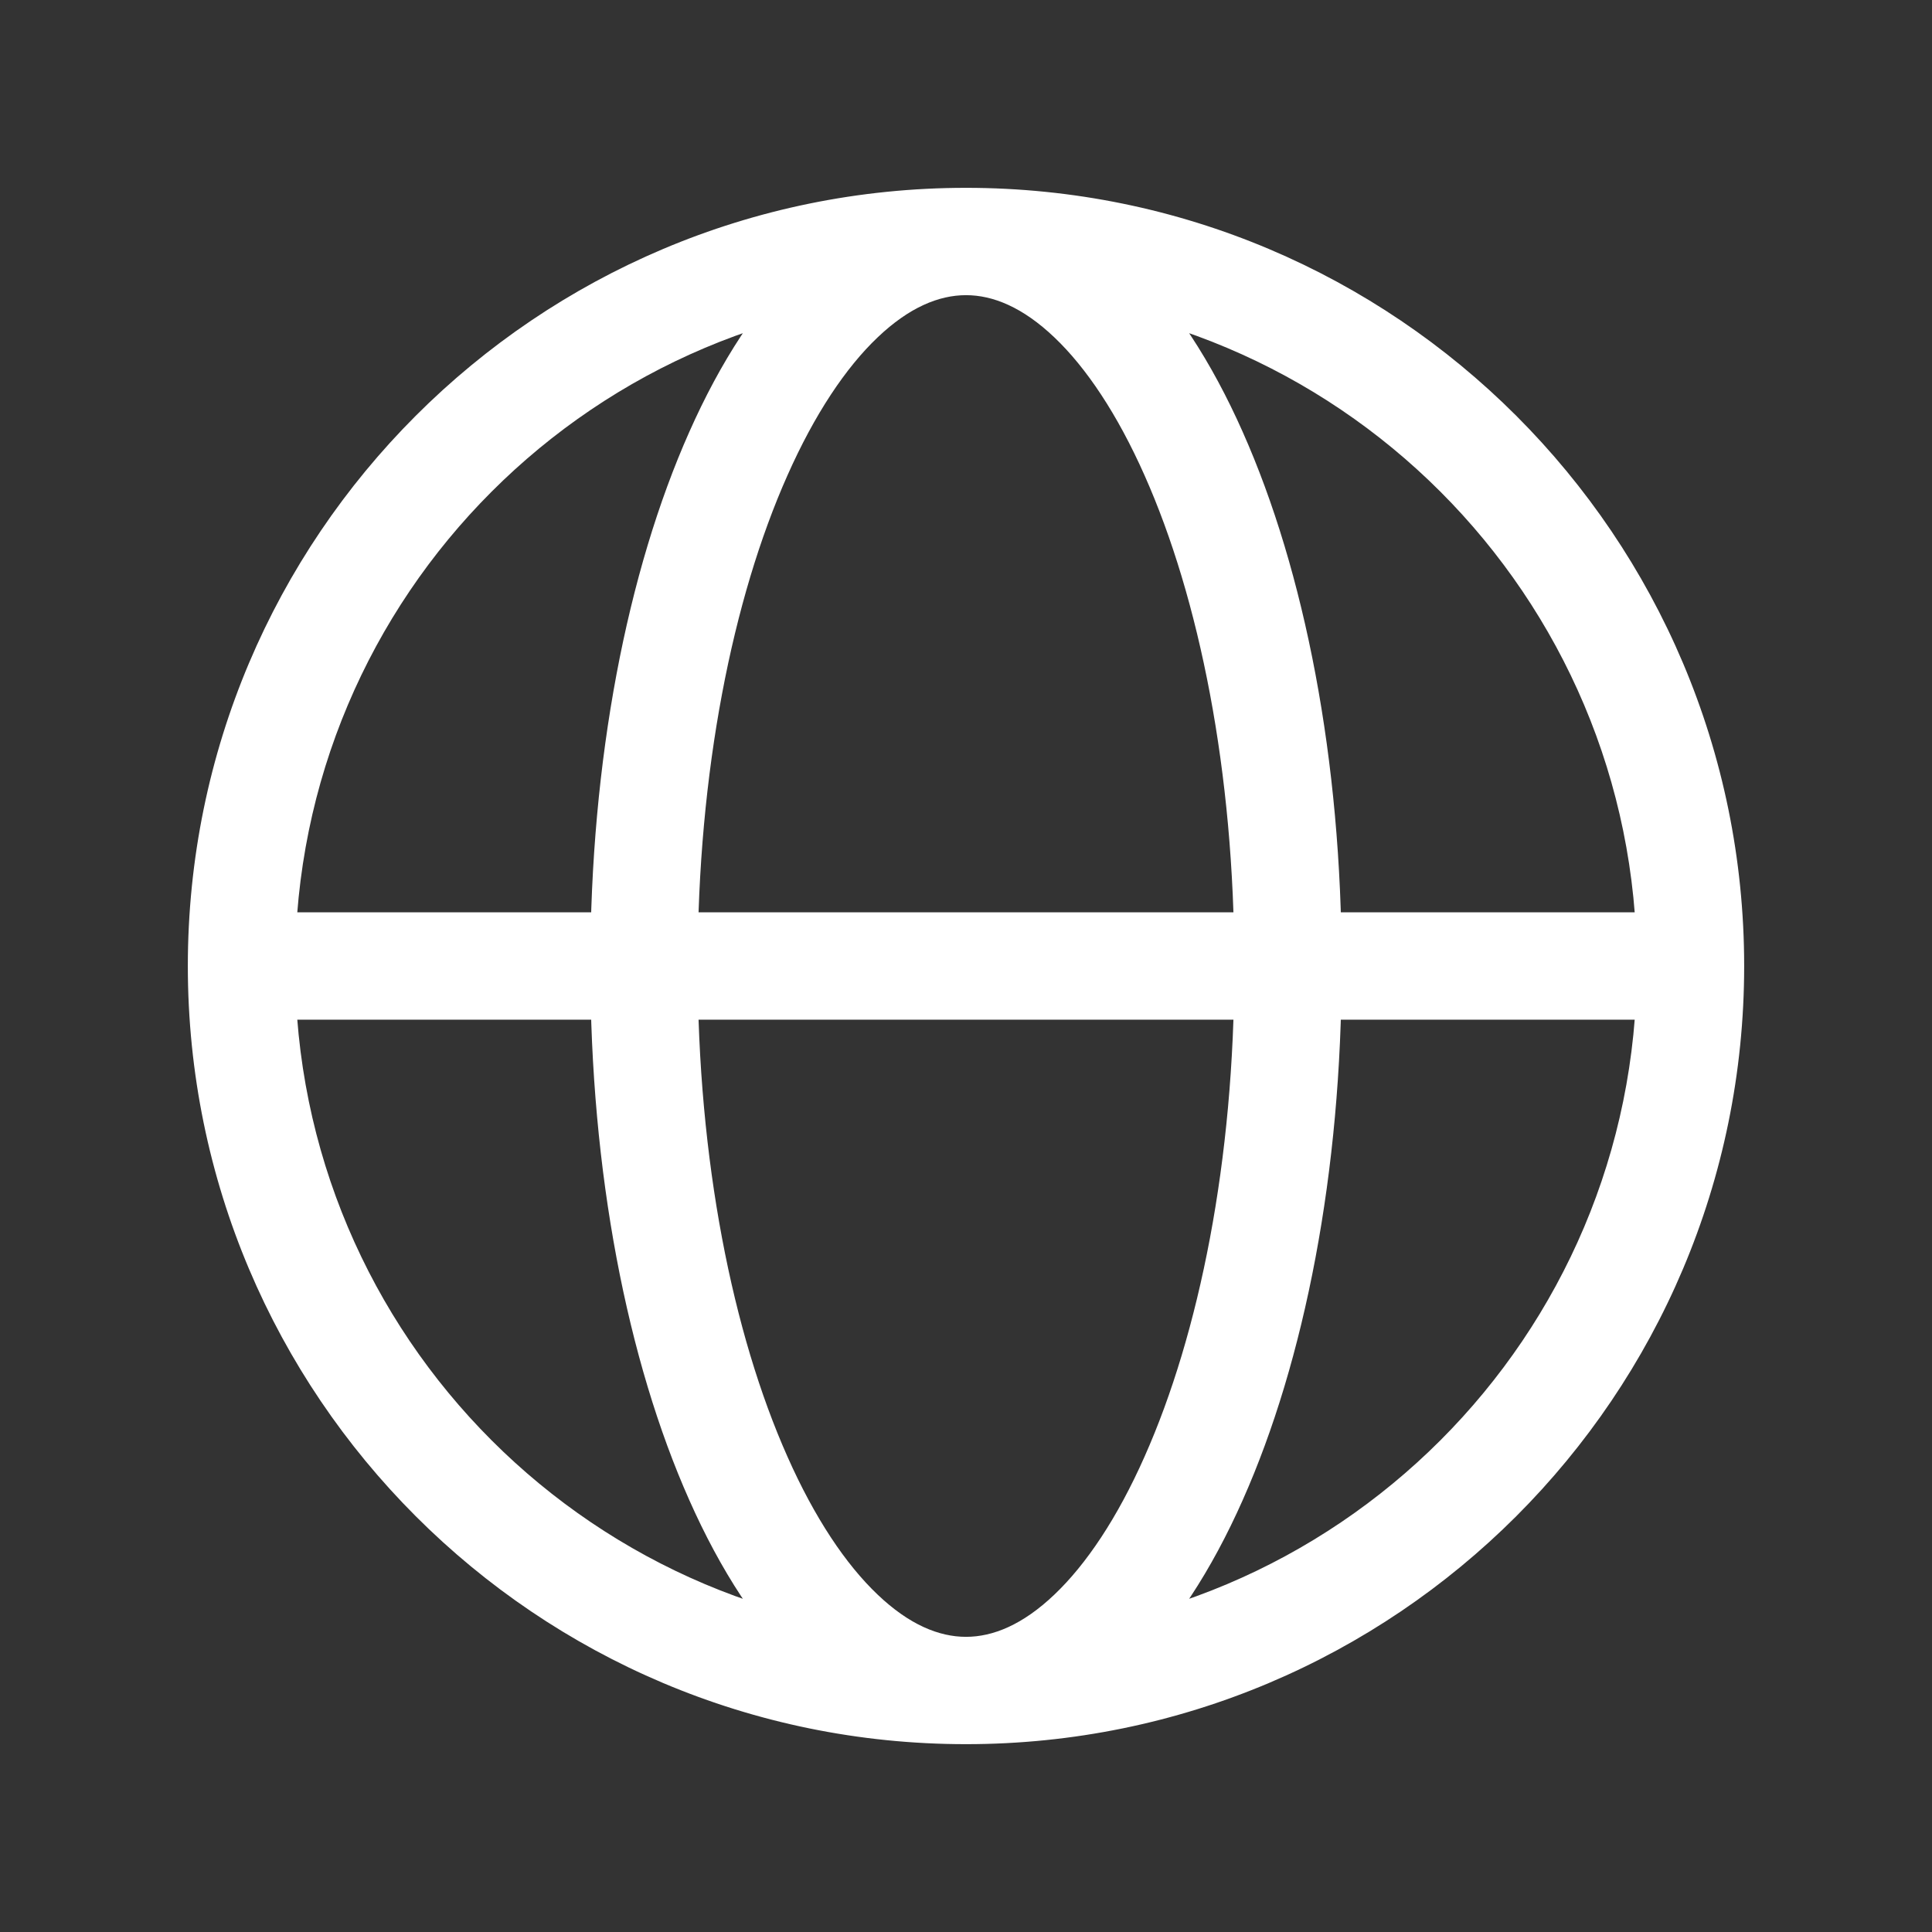 <svg width="18" height="18" viewBox="0 0 18 18" fill="none" xmlns="http://www.w3.org/2000/svg">
<rect x="0" y="0" width="18" height="18" fill="#333333" stroke="none"/>
<path d="M2.25 9V9.5H15.75V9V8.5H2.25V9ZM9 15.75V15.25C5.548 15.25 2.75 12.452 2.75 9H2.25H1.75C1.75 13.004 4.996 16.25 9 16.25V15.75ZM2.25 9H2.75C2.75 5.548 5.548 2.75 9 2.75V2.25V1.75C4.996 1.75 1.75 4.996 1.75 9H2.25ZM9 2.25V2.75C12.452 2.75 15.25 5.548 15.25 9H15.75H16.25C16.25 4.996 13.004 1.75 9 1.75V2.25ZM15.75 9H15.25C15.25 12.452 12.452 15.25 9 15.25V15.75V16.25C13.004 16.25 16.25 13.004 16.25 9H15.75ZM9 15.75V15.25C8.748 15.25 8.471 15.137 8.177 14.857C7.88 14.575 7.59 14.143 7.336 13.57C6.827 12.426 6.5 10.811 6.5 9H6H5.5C5.5 10.917 5.844 12.677 6.422 13.976C6.71 14.625 7.067 15.181 7.488 15.582C7.911 15.985 8.423 16.25 9 16.25V15.75ZM6 9H6.5C6.5 7.189 6.827 5.574 7.336 4.43C7.59 3.858 7.88 3.425 8.177 3.143C8.471 2.863 8.748 2.75 9 2.75V2.25V1.75C8.423 1.75 7.911 2.015 7.488 2.418C7.067 2.819 6.71 3.375 6.422 4.024C5.844 5.323 5.5 7.083 5.5 9H6ZM9 2.25V2.75C9.252 2.75 9.529 2.863 9.823 3.143C10.12 3.425 10.41 3.858 10.664 4.43C11.173 5.574 11.5 7.189 11.5 9H12H12.5C12.5 7.083 12.156 5.323 11.578 4.024C11.29 3.375 10.933 2.819 10.512 2.418C10.089 2.015 9.577 1.75 9 1.75V2.25ZM12 9H11.5C11.5 10.811 11.173 12.426 10.664 13.57C10.41 14.143 10.12 14.575 9.823 14.857C9.529 15.137 9.252 15.25 9 15.25V15.75V16.25C9.577 16.25 10.089 15.985 10.512 15.582C10.933 15.181 11.29 14.625 11.578 13.976C12.156 12.677 12.5 10.917 12.5 9H12Z" fill="white"/>
</svg>
